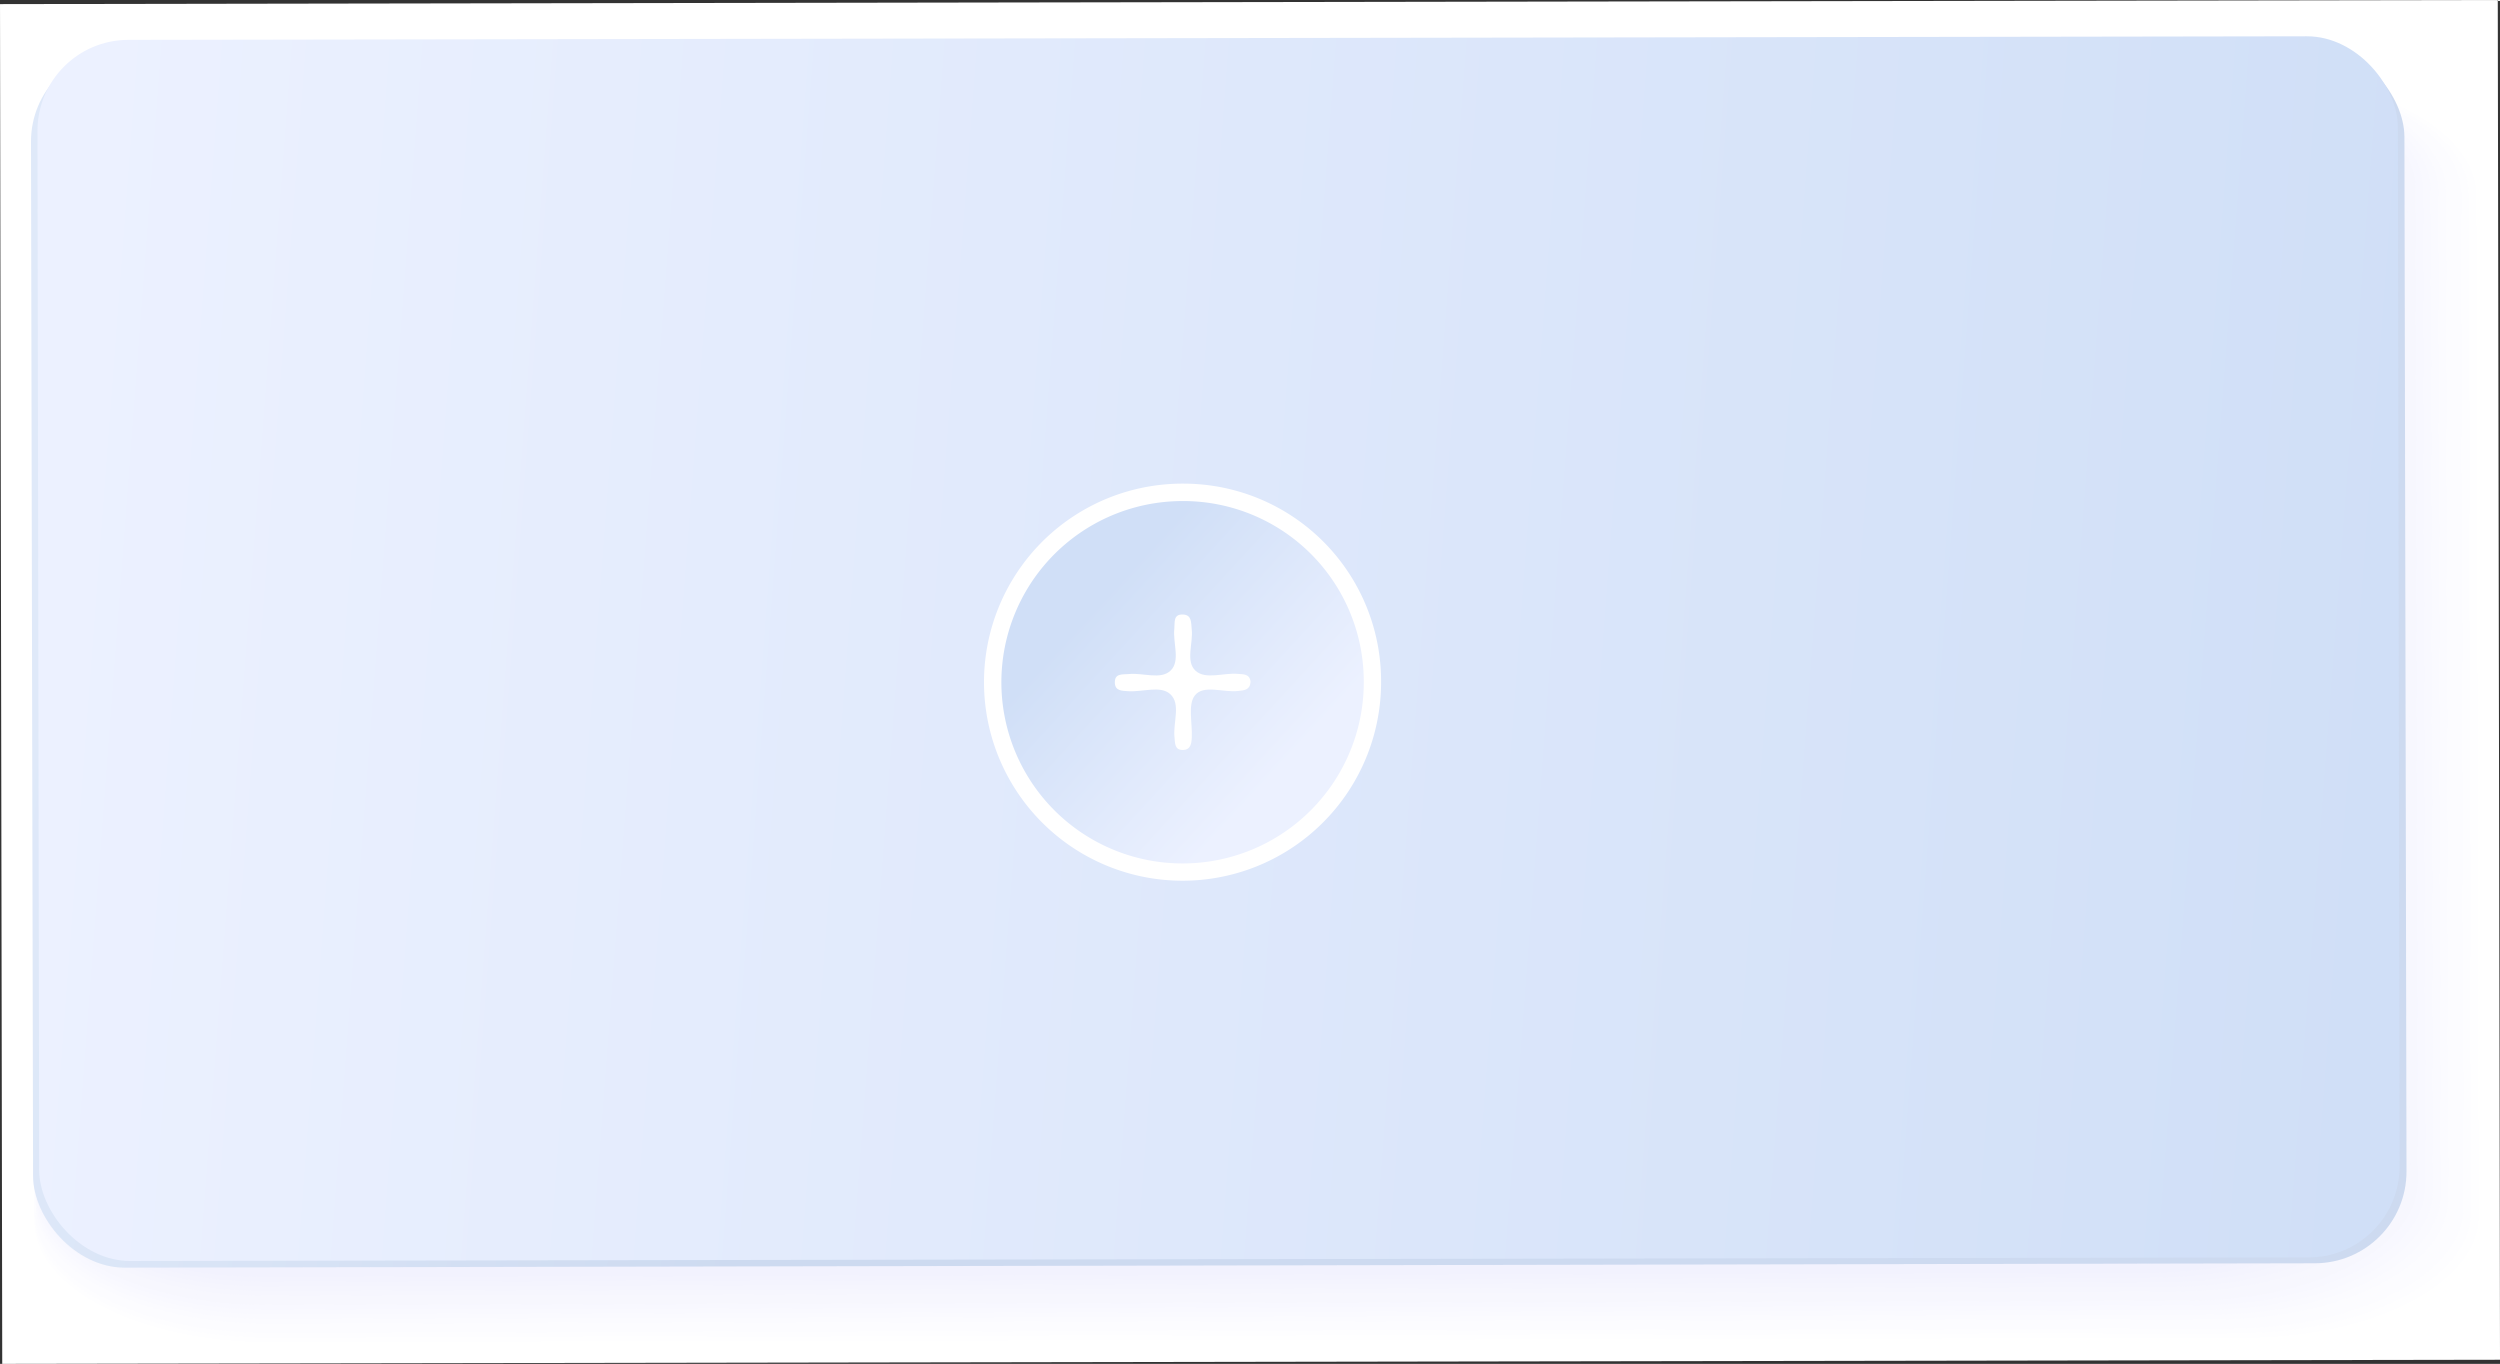 <?xml version="1.0" encoding="UTF-8" standalone="no"?>
<svg
   xmlns:dc="http://purl.org/dc/elements/1.1/"
   xmlns:cc="http://creativecommons.org/ns#"
   xmlns:rdf="http://www.w3.org/1999/02/22-rdf-syntax-ns#"
   xmlns:svg="http://www.w3.org/2000/svg"
   xmlns="http://www.w3.org/2000/svg"
   xmlns:xlink="http://www.w3.org/1999/xlink"
   xmlns:sodipodi="http://sodipodi.sourceforge.net/DTD/sodipodi-0.dtd"
   xmlns:inkscape="http://www.inkscape.org/namespaces/inkscape"
   viewBox="0 0 149.134 81.358"
   version="1.1"
   id="svg1968"
   sodipodi:docname="A10_add_new.svg"
   inkscape:version="0.92.4 (5da689c313, 2019-01-14)">
  <rect x="0" y="0" width="149.134" height="81.358" fill="#333333" stroke="none"/>
  <sodipodi:namedview
     pagecolor="#ffffff"
     bordercolor="#666666"
     borderopacity="1"
     objecttolerance="10"
     gridtolerance="10"
     guidetolerance="10"
     inkscape:pageopacity="0"
     inkscape:pageshadow="2"
     inkscape:window-width="857"
     inkscape:window-height="882"
     id="namedview1970"
     showgrid="false"
     inkscape:zoom="1"
     inkscape:cx="33.187485"
     inkscape:cy="20.839161"
     inkscape:window-x="2564"
     inkscape:window-y="126"
     inkscape:window-maximized="0"
     inkscape:current-layer="svg1968"
     showguides="false" />
  <defs
     id="defs1732">
    <linearGradient
       inkscape:collect="always"
       id="linearGradient36718-9">
      <stop
         style="stop-color:#ecf1ff;stop-opacity:1"
         offset="0"
         id="stop36714" />
      <stop
         style="stop-color:#d0dff7;stop-opacity:1"
         offset="1"
         id="stop36716" />
    </linearGradient>
    <linearGradient
       id="Unbenannter_Verlauf_21"
       data-name="Unbenannter Verlauf 21"
       x1="3.586"
       y1="27.89"
       x2="143.805"
       y2="49.793"
       gradientTransform="matrix(1,0,0,0.986,-0.067,1.15)"
       gradientUnits="userSpaceOnUse">
      <stop
         offset="0"
         stop-color="#d0dcff"
         id="stop1689"
         style="stop-color:#dfe9f9;stop-opacity:1" />
      <stop
         offset="0.334"
         stop-color="#d2ddff"
         id="stop1691"
         style="stop-color:#cddaf0;stop-opacity:1" />
      <stop
         offset="0.579"
         stop-color="#edf2ff"
         id="stop1697"
         style="stop-color:#cddaf0;stop-opacity:1" />
    </linearGradient>
    <linearGradient
       id="Unbenannter_Verlauf_20"
       data-name="Unbenannter Verlauf 20"
       x1="3.992"
       y1="27.953"
       x2="143.387"
       y2="49.728"
       gradientTransform="translate(-0.065,0.128)"
       gradientUnits="userSpaceOnUse">
      <stop
         offset="0"
         stop-color="#d6e1ff"
         id="stop1708" />
      <stop
         offset="0.399"
         stop-color="#d3dfff"
         id="stop1710" />
      <stop
         offset="0.639"
         stop-color="#cbd8ff"
         id="stop1712" />
      <stop
         offset="0.708"
         stop-color="#c7d4ff"
         id="stop1714" />
      <stop
         offset="0.96"
         stop-color="#d1dcff"
         id="stop1716" />
      <stop
         offset="0.983"
         stop-color="#d2ddff"
         id="stop1718" />
    </linearGradient>
    <linearGradient
       id="Unbenannter_Verlauf_26"
       data-name="Unbenannter Verlauf 26"
       x1="63.856"
       y1="34.509"
       x2="79.75"
       y2="49.162"
       gradientTransform="matrix(1,-0.002,0.002,1,-0.066,0.128)"
       gradientUnits="userSpaceOnUse">
      <stop
         offset="0.101"
         stop-color="#c7d4ff"
         id="stop1721"
         style="stop-color:#d0dff7;stop-opacity:1" />
      <stop
         offset="0.782"
         stop-color="#d3deff"
         id="stop1727"
         style="stop-color:#ecf1ff;stop-opacity:1" />
    </linearGradient>
    <linearGradient
       gradientTransform="translate(4.042,-69.708)"
       id="Unbenannter_Verlauf_23"
       data-name="Unbenannter Verlauf 23"
       x1="2.872"
       y1="21.587"
       x2="138.993"
       y2="42.85"
       gradientUnits="userSpaceOnUse">
      <stop
         offset="0"
         stop-color="#d6e1ff"
         id="stop2250"
         style="stop-color:#ecf1ff;stop-opacity:1" />
      <stop
         offset="0.229"
         stop-color="#d3dfff"
         id="stop2252"
         style="stop-color:#eaf2fe;stop-opacity:1" />
      <stop
         offset="0.478"
         stop-color="#c7d4ff"
         id="stop2256"
         style="stop-color:#e0eefe;stop-opacity:1" />
      <stop
         offset="0.939"
         stop-color="#d1dcff"
         id="stop2258"
         style="stop-color:#d0dff7;stop-opacity:1" />
    </linearGradient>
    <linearGradient
       inkscape:collect="always"
       xlink:href="#linearGradient36718-9"
       id="linearGradient36720"
       x1="3.484"
       y1="31.815"
       x2="142.773"
       y2="42.562"
       gradientUnits="userSpaceOnUse" />
    <linearGradient
       id="Unbenannter_Verlauf_21-2"
       data-name="Unbenannter Verlauf 21"
       x1="2.479"
       y1="21.525"
       x2="139.397"
       y2="42.913"
       gradientUnits="userSpaceOnUse"
       gradientTransform="matrix(1,0,0,0.984,-0.208,-81.954)">
      <stop
         offset="0"
         stop-color="#d0dcff"
         id="stop2231"
         style="stop-color:#dfe9f9;stop-opacity:1" />
      <stop
         offset="0.334"
         stop-color="#d2ddff"
         id="stop2233"
         style="stop-color:#cddaf0;stop-opacity:1" />
      <stop
         offset="0.773"
         stop-color="#c2d1ff"
         id="stop2243"
         style="stop-color:#d9e4f5;stop-opacity:1" />
      <stop
         offset="0.878"
         stop-color="#b6c8ff"
         id="stop2245"
         style="stop-color:#ccdaf1;stop-opacity:1" />
      <stop
         offset="0.983"
         stop-color="#b2c5ff"
         id="stop2247"
         style="stop-color:#ccdaf1;stop-opacity:1" />
    </linearGradient>
    <linearGradient
       inkscape:collect="always"
       xlink:href="#Unbenannter_Verlauf_26"
       id="linearGradient37580"
       gradientUnits="userSpaceOnUse"
       gradientTransform="matrix(1,-0.002,0.002,1,-0.066,0.128)"
       x1="63.856"
       y1="34.509"
       x2="79.75"
       y2="49.162" />
  </defs>
  <title
     id="title1734">10_add_new_1</title>
  <g
     id="g52870">
    <g
       id="g37755">
      <rect
         x="-0"
         y="0.245"
         width="149.001"
         height="81.114"
         transform="rotate(-0.094)"
         id="rect1736"
         style="isolation:isolate;fill:#ffffff" />
      <g
         style="isolation:isolate;mix-blend-mode:multiply"
         id="g1842"
         transform="matrix(1,0,0,0.975,0,1.049)">
        <path
           d="m 148.319,73.586 c 0.009,4.109 -6.277,7.458 -14.031,7.475 L 16.093,81.322 C 8.332,81.339 2.039,78.022 2.03,73.909 L 1.893,11.271 C 1.884,7.158 8.164,3.811 15.924,3.794 l 118.2,-0.261 c 7.755,-0.017 14.054,3.3 14.063,7.415 z"
           id="path1738"
           inkscape:connector-curvature="0"
           style="fill:#ffffff" />
        <path
           d="m 147.864,73.327 c 0.009,4.1 -6.256,7.434 -13.985,7.451 L 16.069,81.037 C 8.334,81.054 2.061,77.744 2.052,73.649 L 1.916,11.214 C 1.907,7.115 8.165,3.779 15.9,3.762 L 133.711,3.5 c 7.729,-0.017 14.008,3.291 14.017,7.39 z"
           id="path1740"
           inkscape:connector-curvature="0"
           style="fill:#fefeff" />
        <path
           d="m 147.409,73.068 c 0.009,4.083 -6.235,7.409 -13.939,7.426 L 16.045,80.753 C 8.335,80.77 2.082,77.471 2.073,73.388 L 1.938,11.158 C 1.929,7.072 8.167,3.747 15.877,3.73 L 133.3,3.472 c 7.7,-0.017 13.963,3.28 13.972,7.366 z"
           id="path1742"
           inkscape:connector-curvature="0"
           style="fill:#fdfdff" />
        <path
           d="m 146.955,72.809 c 0.008,4.069 -6.215,7.385 -13.894,7.4 L 16.021,80.467 C 8.336,80.486 2.1,77.2 2.1,73.128 L 1.96,11.1 C 1.951,7.03 8.169,3.715 15.854,3.7 l 117.04,-0.258 c 7.678,-0.017 13.917,3.269 13.926,7.342 z"
           id="path1744"
           inkscape:connector-curvature="0"
           style="fill:#fcfcff" />
        <path
           d="m 146.5,72.55 c 0.009,4.056 -6.195,7.361 -13.848,7.377 L 16,80.184 C 8.341,80.201 2.129,76.924 2.12,72.868 L 1.982,11.046 C 1.974,6.987 8.171,3.684 15.83,3.667 L 132.485,3.41 c 7.654,-0.017 13.871,3.259 13.88,7.318 z"
           id="path1746"
           inkscape:connector-curvature="0"
           style="fill:#fcfcff" />
        <path
           d="m 146.045,72.291 c 0.009,4.042 -6.174,7.336 -13.8,7.353 L 15.972,79.9 C 8.339,79.917 2.148,76.65 2.139,72.608 L 2.005,10.99 C 2,6.944 8.173,3.652 15.806,3.635 L 132.077,3.379 c 7.628,-0.017 13.825,3.248 13.834,7.294 z"
           id="path1748"
           inkscape:connector-curvature="0"
           style="fill:#fbfbff" />
        <path
           d="m 145.59,72.032 c 0.009,4.029 -6.153,7.312 -13.756,7.329 L 15.948,79.616 C 8.34,79.633 2.169,76.377 2.161,72.348 L 2.027,10.934 C 2.018,6.9 8.175,3.62 15.783,3.6 L 131.668,3.345 c 7.6,-0.017 13.78,3.237 13.789,7.27 z"
           id="path1750"
           inkscape:connector-curvature="0"
           style="fill:#fafaff" />
        <path
           d="m 145.136,71.772 c 0.008,4.016 -6.133,7.288 -13.712,7.3 l -115.5,0.255 C 8.342,79.348 2.191,76.1 2.182,72.087 L 2.049,10.878 C 2.04,6.859 8.177,3.588 15.759,3.571 l 115.5,-0.254 C 138.838,3.3 144.994,6.544 145,10.563 Z"
           id="path1752"
           inkscape:connector-curvature="0"
           style="fill:#f9f9ff" />
        <path
           d="m 144.681,71.513 c 0.009,4 -6.113,7.264 -13.666,7.281 L 15.9,79.047 C 8.343,79.064 2.213,75.83 2.2,71.827 l -0.133,-61 C 2.063,6.816 8.178,3.556 15.736,3.54 L 130.851,3.286 c 7.553,-0.017 13.688,3.216 13.7,7.222 z"
           id="path1754"
           inkscape:connector-curvature="0"
           style="fill:#f8f8ff" />
        <path
           d="m 144.226,71.254 c 0.009,3.989 -6.092,7.24 -13.62,7.256 L 15.876,78.763 C 8.344,78.779 2.235,75.556 2.226,71.563 L 2.093,10.763 C 2.085,6.773 8.18,3.524 15.712,3.508 l 114.73,-0.253 c 7.528,-0.016 13.643,3.205 13.652,7.2 z"
           id="path1756"
           inkscape:connector-curvature="0"
           style="fill:#f7f7fe" />
        <path
           d="m 143.771,71 c 0.009,3.976 -6.071,7.215 -13.574,7.232 L 15.852,78.484 C 8.345,78.5 2.252,75.284 2.252,71.312 L 2.12,10.712 C 2.107,6.73 8.182,3.493 15.689,3.476 L 130.034,3.224 c 7.5,-0.016 13.6,3.195 13.605,7.174 z"
           id="path1758"
           inkscape:connector-curvature="0"
           style="fill:#f7f7fe" />
        <path
           d="m 143.317,70.736 c 0.008,3.962 -6.051,7.191 -13.529,7.207 L 15.828,78.194 C 8.347,78.211 2.278,75.009 2.269,71.047 L 2.138,10.653 C 2.129,6.688 8.184,3.461 15.665,3.444 l 113.96,-0.251 c 7.478,-0.016 13.552,3.184 13.56,7.149 z"
           id="path1760"
           inkscape:connector-curvature="0"
           style="fill:#f6f6fe" />
        <path
           d="m 142.862,70.477 c 0.009,3.949 -6.031,7.166 -13.483,7.183 L 15.8,77.91 C 8.344,77.926 2.3,74.736 2.287,70.786 L 2.16,10.6 C 2.152,6.645 8.186,3.429 15.642,3.413 L 129.217,3.162 c 7.452,-0.016 13.5,3.173 13.514,7.125 z"
           id="path1762"
           inkscape:connector-curvature="0"
           style="fill:#f5f5fe" />
        <path
           d="m 142.407,70.217 c 0.009,3.936 -6.01,7.143 -13.437,7.159 L 15.78,77.626 C 8.349,77.642 2.322,74.462 2.313,70.526 L 2.182,10.541 C 2.174,6.6 8.188,3.4 15.618,3.381 l 113.19,-0.25 c 7.427,-0.016 13.46,3.163 13.469,7.1 z"
           id="path1764"
           inkscape:connector-curvature="0"
           style="fill:#f4f4fe" />
        <path
           d="m 141.952,69.958 c 0.009,3.923 -5.989,7.119 -13.391,7.135 l -112.8,0.248 C 8.361,77.358 2.348,74.188 2.34,70.266 L 2.21,10.485 C 2.2,6.56 8.19,3.365 15.6,3.349 L 128.4,3.1 c 7.4,-0.016 13.414,3.152 13.422,7.077 z"
           id="path1766"
           inkscape:connector-curvature="0"
           style="fill:#f3f3fe" />
        <path
           d="m 141.5,69.7 c 0.008,3.909 -5.969,7.094 -13.346,7.11 L 15.734,77.058 C 8.354,77.074 2.367,73.916 2.359,70.007 L 2.229,10.43 C 2.22,6.518 8.194,3.33 15.573,3.318 l 112.42,-0.247 c 7.377,-0.017 13.368,3.14 13.377,7.052 z"
           id="path1768"
           inkscape:connector-curvature="0"
           style="fill:#f2f2fe" />
        <path
           d="m 141.043,69.44 c 0.008,3.9 -5.949,7.07 -13.3,7.086 L 15.707,76.773 C 8.353,76.789 2.387,73.641 2.378,69.746 L 2.249,10.373 C 2.241,6.473 8.193,3.302 15.549,3.285 L 127.585,3.039 c 7.351,-0.017 13.322,3.13 13.331,7.028 z"
           id="path1770"
           inkscape:connector-curvature="0"
           style="fill:#f2f2fe" />
        <path
           d="m 140.588,69.181 c 0.009,3.882 -5.928,7.045 -13.255,7.062 L 15.683,76.488 C 8.355,76.505 2.409,73.368 2.4,69.488 L 2.271,10.317 C 2.263,6.431 8.2,3.27 15.524,3.254 l 111.65,-0.246 c 7.327,-0.016 13.277,3.119 13.285,7 z"
           id="path1772"
           inkscape:connector-curvature="0"
           style="fill:#f1f1fe" />
        <path
           d="m 140.134,68.922 c 0.008,3.869 -5.908,7.021 -13.21,7.037 L 15.659,76.2 C 8.359,76.216 2.43,73.09 2.422,69.221 L 2.293,10.26 C 2.285,6.389 8.2,3.238 15.5,3.222 L 126.765,2.977 c 7.3,-0.016 13.232,3.108 13.24,6.98 z"
           id="path1774"
           inkscape:connector-curvature="0"
           style="fill:#f0f0fe" />
        <path
           d="m 139.679,68.663 c 0.008,3.856 -5.887,7 -13.164,7.013 L 15.635,75.92 C 8.357,75.936 2.452,72.82 2.444,68.965 L 2.316,10.2 C 2.307,6.342 8.199,3.2 15.477,3.186 l 110.88,-0.244 c 7.276,-0.016 13.185,3.1 13.194,6.956 z"
           id="path1776"
           inkscape:connector-curvature="0"
           style="fill:#efeffe" />
        <path
           d="m 139.224,68.4 c 0.008,3.843 -5.867,6.973 -13.118,6.989 L 15.611,75.633 C 8.359,75.649 2.474,72.544 2.465,68.702 L 2.338,10.148 C 2.33,6.3 8.2,3.174 15.453,3.158 L 125.948,2.915 C 133.2,2.9 139.088,6 139.1,9.847 Z"
           id="path1778"
           inkscape:connector-curvature="0"
           style="fill:#eeeefe" />
        <path
           d="m 138.769,68.144 c 0.009,3.83 -5.846,6.949 -13.072,6.965 L 15.587,75.351 C 8.36,75.367 2.496,72.274 2.487,68.444 L 2.36,10.092 C 2.352,6.261 8.2,3.142 15.43,3.127 L 125.54,2.884 c 7.226,-0.016 13.094,3.076 13.1,6.908 z"
           id="path1780"
           inkscape:connector-curvature="0"
           style="fill:#ededfe" />
        <path
           d="m 138.315,67.885 c 0.008,3.816 -5.826,6.924 -13.027,6.94 L 15.563,75.067 C 8.361,75.083 2.517,72 2.509,68.184 L 2.382,10.036 C 2.374,6.218 8.205,3.111 15.406,3.1 L 125.131,2.858 c 7.2,-0.016 13.049,3.066 13.057,6.884 z"
           id="path1782"
           inkscape:connector-curvature="0"
           style="fill:#ececfe" />
        <path
           d="m 137.86,67.626 c 0.008,3.8 -5.805,6.9 -12.981,6.916 L 15.539,74.783 C 8.363,74.798 2.539,71.727 2.531,67.924 L 2.4,9.98 C 2.391,6.175 8.2,3.08 15.378,3.063 l 109.34,-0.241 c 7.175,-0.016 13,3.055 13.011,6.86 z"
           id="path1784"
           inkscape:connector-curvature="0"
           style="fill:#ececfe" />
        <path
           d="m 137.405,67.367 c 0.008,3.789 -5.785,6.876 -12.935,6.891 L 15.515,74.5 C 8.364,74.516 2.561,71.455 2.553,67.666 L 2.427,9.924 C 2.419,6.132 8.208,3.047 15.359,3.031 l 108.955,-0.24 c 7.151,-0.016 12.957,3.044 12.965,6.836 z"
           id="path1786"
           inkscape:connector-curvature="0"
           style="fill:#ebebfe" />
        <path
           d="m 136.95,67.108 c 0.009,3.776 -5.764,6.851 -12.889,6.867 L 15.491,74.214 C 8.365,74.23 2.583,71.18 2.574,67.4 L 2.449,9.868 C 2.441,6.09 8.21,3.015 15.336,3 l 108.57,-0.239 c 7.125,-0.015 12.911,3.034 12.919,6.812 z"
           id="path1788"
           inkscape:connector-curvature="0"
           style="fill:#eaeafe" />
        <path
           d="m 136.5,66.848 c 0.008,3.763 -5.744,6.828 -12.844,6.843 L 15.467,73.93 C 8.367,73.945 2.6,70.906 2.6,67.143 L 2.471,9.811 C 2.463,6.047 8.212,2.983 15.312,2.968 L 123.5,2.729 c 7.1,-0.015 12.866,3.023 12.874,6.787 z"
           id="path1790"
           inkscape:connector-curvature="0"
           style="fill:#e9e9fd" />
        <path
           d="m 136.041,66.589 c 0.008,3.75 -5.723,6.8 -12.8,6.819 l -107.8,0.237 C 8.367,73.661 2.625,70.633 2.617,66.883 L 2.494,9.755 c -0.009,-3.751 5.72,-6.8 12.8,-6.819 l 107.8,-0.238 c 7.075,-0.015 12.819,3.012 12.827,6.763 z"
           id="path1792"
           inkscape:connector-curvature="0"
           style="fill:#e8e8fd" />
        <path
           d="m 135.586,66.33 c 0.008,3.736 -5.7,6.779 -12.753,6.794 L 15.418,73.361 C 8.369,73.377 2.648,70.361 2.64,66.623 L 2.516,9.7 C 2.508,5.961 8.216,2.92 15.265,2.9 L 122.68,2.667 c 7.05,-0.015 12.774,3 12.782,6.739 z"
           id="path1794"
           inkscape:connector-curvature="0"
           style="fill:#e7e7fd" />
        <path
           d="m 135.131,66.071 c 0.009,3.723 -5.682,6.755 -12.707,6.77 L 15.394,73.077 C 8.37,73.092 2.67,70.086 2.661,66.363 L 2.538,9.643 C 2.53,5.919 8.218,2.888 15.238,2.872 L 122.268,2.637 C 129.3,2.621 135,5.627 135.008,9.351 Z"
           id="path1796"
           inkscape:connector-curvature="0"
           style="fill:#e7e7fd" />
        <path
           d="m 134.677,65.812 c 0.008,3.709 -5.662,6.73 -12.662,6.746 L 15.37,72.793 C 8.37,72.808 2.691,69.812 2.683,66.103 L 2.56,9.587 C 2.552,5.876 8.219,2.856 15.218,2.841 L 121.863,2.606 c 7,-0.016 12.683,2.979 12.691,6.69 z"
           id="path1798"
           inkscape:connector-curvature="0"
           style="fill:#e6e6fd" />
        <path
           d="m 134.222,65.553 c 0.008,3.7 -5.642,6.706 -12.616,6.721 L 15.346,72.508 C 8.373,72.524 2.713,69.539 2.705,65.842 L 2.582,9.531 C 2.574,5.831 8.221,2.824 15.194,2.809 l 106.26,-0.234 c 6.975,-0.016 12.637,2.969 12.645,6.666 z"
           id="path1800"
           inkscape:connector-curvature="0"
           style="fill:#e5e5fd" />
        <path
           d="m 133.767,65.294 c 0.008,3.682 -5.621,6.681 -12.57,6.7 L 15.322,72.227 C 8.374,72.242 2.735,69.268 2.727,65.585 L 2.605,9.475 C 2.6,5.791 8.223,2.792 15.171,2.777 L 121.046,2.544 c 6.949,-0.016 12.591,2.958 12.6,6.642 z"
           id="path1802"
           inkscape:connector-curvature="0"
           style="fill:#e4e4fd" />
        <path
           d="m 133.312,65.034 c 0.008,3.67 -5.6,6.658 -12.524,6.673 L 15.3,71.94 C 8.378,71.955 2.759,68.992 2.751,65.322 L 2.629,9.422 C 2.621,5.751 8.229,2.763 15.149,2.748 l 105.49,-0.232 c 6.924,-0.015 12.546,2.947 12.554,6.618 z"
           id="path1804"
           inkscape:connector-curvature="0"
           style="fill:#e3e3fd" />
        <path
           d="m 132.858,64.775 c 0.008,3.656 -5.58,6.634 -12.479,6.649 l -105.1,0.231 c -6.9,0.016 -12.5,-2.937 -12.5,-6.593 L 2.658,9.362 C 2.65,5.704 8.236,2.728 15.133,2.712 L 120.238,2.481 c 6.9,-0.015 12.5,2.936 12.507,6.594 z"
           id="path1806"
           inkscape:connector-curvature="0"
           style="fill:#e2e2fd" />
        <path
           d="m 132.4,64.516 c 0.008,3.643 -5.56,6.609 -12.433,6.624 L 15.247,71.371 C 8.378,71.386 2.8,68.445 2.792,64.8 L 2.671,9.3 C 2.663,5.662 8.229,2.7 15.1,2.682 L 119.82,2.451 c 6.874,-0.015 12.454,2.926 12.462,6.57 z"
           id="path1808"
           inkscape:connector-curvature="0"
           style="fill:#e1e1fd" />
        <path
           d="m 131.948,64.257 c 0.008,3.63 -5.539,6.585 -12.387,6.6 L 15.226,71.087 C 8.38,71.102 2.826,68.171 2.814,64.541 L 2.694,9.25 C 2.686,5.62 8.231,2.665 15.077,2.65 L 119.412,2.42 c 6.848,-0.015 12.408,2.915 12.416,6.546 z"
           id="path1810"
           inkscape:connector-curvature="0"
           style="fill:#e1e1fd" />
        <path
           d="m 131.493,64 c 0.008,3.616 -5.518,6.56 -12.341,6.575 L 15.2,70.8 C 8.379,70.815 2.842,67.9 2.834,64.279 L 2.716,9.194 C 2.708,5.577 8.233,2.633 15.053,2.618 L 119,2.389 c 6.824,-0.015 12.363,2.9 12.371,6.522 z"
           id="path1812"
           inkscape:connector-curvature="0"
           style="fill:#e0e0fd" />
        <path
           d="m 131.039,63.739 c 0.008,3.6 -5.5,6.536 -12.3,6.551 L 15.174,70.518 C 8.379,70.533 2.862,67.624 2.855,64.018 L 2.738,9.138 C 2.73,5.534 8.234,2.6 15.03,2.586 L 118.6,2.358 c 6.8,-0.015 12.316,2.894 12.324,6.5 z"
           id="path1814"
           inkscape:connector-curvature="0"
           style="fill:#dfdffd" />
        <path
           d="m 130.584,63.48 c 0.008,3.589 -5.478,6.512 -12.251,6.526 L 15.153,70.234 C 8.384,70.249 2.887,67.35 2.879,63.761 L 2.76,9.082 C 2.752,5.491 8.236,2.569 15.006,2.555 l 103.18,-0.228 c 6.773,-0.015 12.271,2.883 12.279,6.474 z"
           id="path1816"
           inkscape:connector-curvature="0"
           style="fill:#dedefd" />
        <path
           d="m 130.129,63.22 c 0.008,3.577 -5.457,6.488 -12.2,6.5 l -102.8,0.23 C 8.385,69.964 2.909,67.077 2.9,63.5 L 2.782,9.026 c -0.007,-3.577 5.456,-6.488 12.2,-6.5 l 102.8,-0.227 c 6.748,-0.015 12.226,2.872 12.234,6.45 z"
           id="path1818"
           inkscape:connector-curvature="0"
           style="fill:#ddddfd" />
        <path
           d="m 129.675,62.961 c 0.007,3.563 -5.437,6.464 -12.16,6.479 L 15.105,69.665 C 8.386,69.68 2.931,66.8 2.923,63.24 L 2.805,8.97 C 2.8,5.406 8.24,2.506 14.959,2.491 l 102.41,-0.226 c 6.723,-0.014 12.18,2.862 12.187,6.425 z"
           id="path1820"
           inkscape:connector-curvature="0"
           style="fill:#dcdcfd" />
        <path
           d="m 129.22,62.7 c 0.008,3.55 -5.416,6.439 -12.114,6.454 L 15.081,69.379 C 8.388,69.4 2.952,66.53 2.945,62.98 L 2.827,8.914 C 2.819,5.363 8.242,2.474 14.935,2.459 L 116.96,2.234 c 6.7,-0.014 12.134,2.851 12.142,6.4 z"
           id="path1822"
           inkscape:connector-curvature="0"
           style="fill:#dcdcfd" />
        <path
           d="m 128.765,62.443 c 0.008,3.536 -5.4,6.415 -12.068,6.43 L 15.057,69.1 C 8.389,69.114 2.974,66.259 2.966,62.723 L 2.849,8.857 C 2.841,5.321 8.249,2.442 14.912,2.427 L 116.552,2.2 c 6.672,-0.014 12.088,2.84 12.1,6.377 z"
           id="path1824"
           inkscape:connector-curvature="0"
           style="fill:#dbdbfc" />
        <path
           d="m 128.31,62.184 c 0.008,3.523 -5.375,6.391 -12.022,6.405 L 15.033,68.812 C 8.39,68.827 3,65.983 2.988,62.46 L 2.871,8.8 C 2.864,5.278 8.246,2.41 14.888,2.4 L 116.143,2.177 c 6.648,-0.015 12.043,2.829 12.051,6.352 z"
           id="path1826"
           inkscape:connector-curvature="0"
           style="fill:#dadafc" />
        <path
           d="m 127.856,61.925 c 0.007,3.509 -5.355,6.366 -11.977,6.381 L 15.009,68.528 C 8.392,68.543 3.018,65.709 3.009,62.2 L 2.894,8.745 C 2.886,5.235 8.247,2.378 14.865,2.364 l 100.87,-0.222 c 6.622,-0.015 12,2.818 12,6.328 z"
           id="path1828"
           inkscape:connector-curvature="0"
           style="fill:#d9d9fc" />
        <path
           d="m 127.4,61.665 c 0.007,3.5 -5.334,6.343 -11.931,6.357 L 14.984,68.244 C 8.392,68.258 3.038,65.436 3.031,61.944 L 2.916,8.689 C 2.908,5.189 8.249,2.347 14.841,2.332 L 115.326,2.111 c 6.6,-0.015 11.951,2.807 11.959,6.3 z"
           id="path1830"
           inkscape:connector-curvature="0"
           style="fill:#d8d8fc" />
        <path
           d="m 126.946,61.406 c 0.008,3.483 -5.314,6.318 -11.885,6.333 l -100.1,0.22 c -6.567,0.015 -11.9,-2.8 -11.907,-6.28 L 2.938,8.633 C 2.93,5.15 8.251,2.315 14.818,2.3 l 100.1,-0.22 c 6.571,-0.015 11.9,2.8 11.913,6.28 z"
           id="path1832"
           inkscape:connector-curvature="0"
           style="fill:#d7d7fc" />
        <path
           d="m 126.491,61.147 c 0.008,3.47 -5.293,6.294 -11.839,6.308 l -99.715,0.22 C 8.4,67.689 3.083,64.889 3.075,61.419 L 2.96,8.577 C 2.953,5.107 8.253,2.283 14.794,2.269 l 99.715,-0.22 c 6.547,-0.015 11.86,2.786 11.867,6.256 z"
           id="path1834"
           inkscape:connector-curvature="0"
           style="fill:#d7d7fc" />
        <path
           d="m 126.037,60.888 c 0.007,3.456 -5.273,6.27 -11.8,6.284 l -99.33,0.219 C 8.4,67.405 3.105,64.615 3.1,61.159 L 2.982,8.521 C 2.975,5.064 8.255,2.251 14.771,2.237 l 99.33,-0.219 C 120.622,2 125.915,4.793 125.922,8.25 Z"
           id="path1836"
           inkscape:connector-curvature="0"
           style="fill:#d6d6fc" />
        <path
           d="m 125.582,60.629 c 0.007,3.443 -5.252,6.245 -11.749,6.259 L 14.888,67.106 C 8.4,67.121 3.126,64.342 3.119,60.9 L 3.005,8.465 C 3,5.021 8.257,2.219 14.747,2.205 l 98.945,-0.218 c 6.5,-0.014 11.768,2.765 11.776,6.208 z"
           id="path1838"
           inkscape:connector-curvature="0"
           style="fill:#d5d5fc" />
        <path
           d="m 125.127,60.37 c 0.008,3.429 -5.232,6.221 -11.7,6.235 l -98.56,0.217 C 8.4,66.836 3.148,64.068 3.141,60.638 L 3.027,8.409 C 3.019,4.979 8.259,2.187 14.727,2.173 l 98.559,-0.217 c 6.472,-0.014 11.723,2.754 11.73,6.184 z"
           id="path1840"
           inkscape:connector-curvature="0"
           style="fill:#d4d4fc" />
      </g>
      <rect
         x="1.832"
         y="2.987"
         width="141.584"
         height="72.648"
         rx="5.47"
         transform="matrix(1,-0.002,0.002,1,0,0)"
         id="rect1844"
         style="isolation:isolate;fill:url(#Unbenannter_Verlauf_21);stroke-width:0.993" />
      <rect
         x="2.223"
         y="2.391"
         width="140.806"
         height="72.844"
         rx="5.425"
         transform="rotate(-0.094)"
         id="rect1952"
         style="isolation:isolate;fill:url(#linearGradient36720);fill-opacity:1" />
      <g
         style="isolation:isolate"
         id="g1960">
        <path
           d="M 82.387,40.758 A 11.844,11.844 0 1 1 70.675,28.851 11.788,11.788 0 0 1 82.387,40.758 Z"
           id="path1954"
           inkscape:connector-curvature="0"
           style="fill:#ffffff" />
        <path
           d="M 81.354,40.709 A 10.809,10.809 0 1 1 70.563,29.89 10.768,10.768 0 0 1 81.354,40.709 Z"
           id="path1956"
           style="fill:url(#linearGradient37580)"
           inkscape:connector-curvature="0" />
        <path
           d="m 74.6,40.684 c -0.034,0.482 -0.394,0.5 -0.744,0.536 -0.884,0.105 -2.058,-0.4 -2.58,0.268 -0.427,0.552 -0.139,1.654 -0.182,2.511 -0.018,0.352 -0.064,0.736 -0.536,0.74 -0.5,0 -0.456,-0.411 -0.494,-0.746 -0.1,-0.884 0.4,-2.008 -0.265,-2.595 -0.586,-0.522 -1.663,-0.1 -2.52,-0.167 -0.341,-0.026 -0.751,-0.008 -0.774,-0.486 -0.029,-0.6 0.467,-0.5 0.83,-0.535 0.849,-0.091 1.911,0.362 2.5,-0.211 0.589,-0.573 0.123,-1.646 0.217,-2.493 0.04,-0.361 -0.083,-0.87 0.511,-0.849 0.547,0.02 0.484,0.5 0.527,0.879 0.095,0.844 -0.383,1.924 0.233,2.481 0.6,0.54 1.659,0.107 2.513,0.182 0.34,0.029 0.724,-0.007 0.764,0.485 z"
           id="path1958"
           inkscape:connector-curvature="0"
           style="fill:#ffffff" />
      </g>
    </g>
  </g>
</svg>
